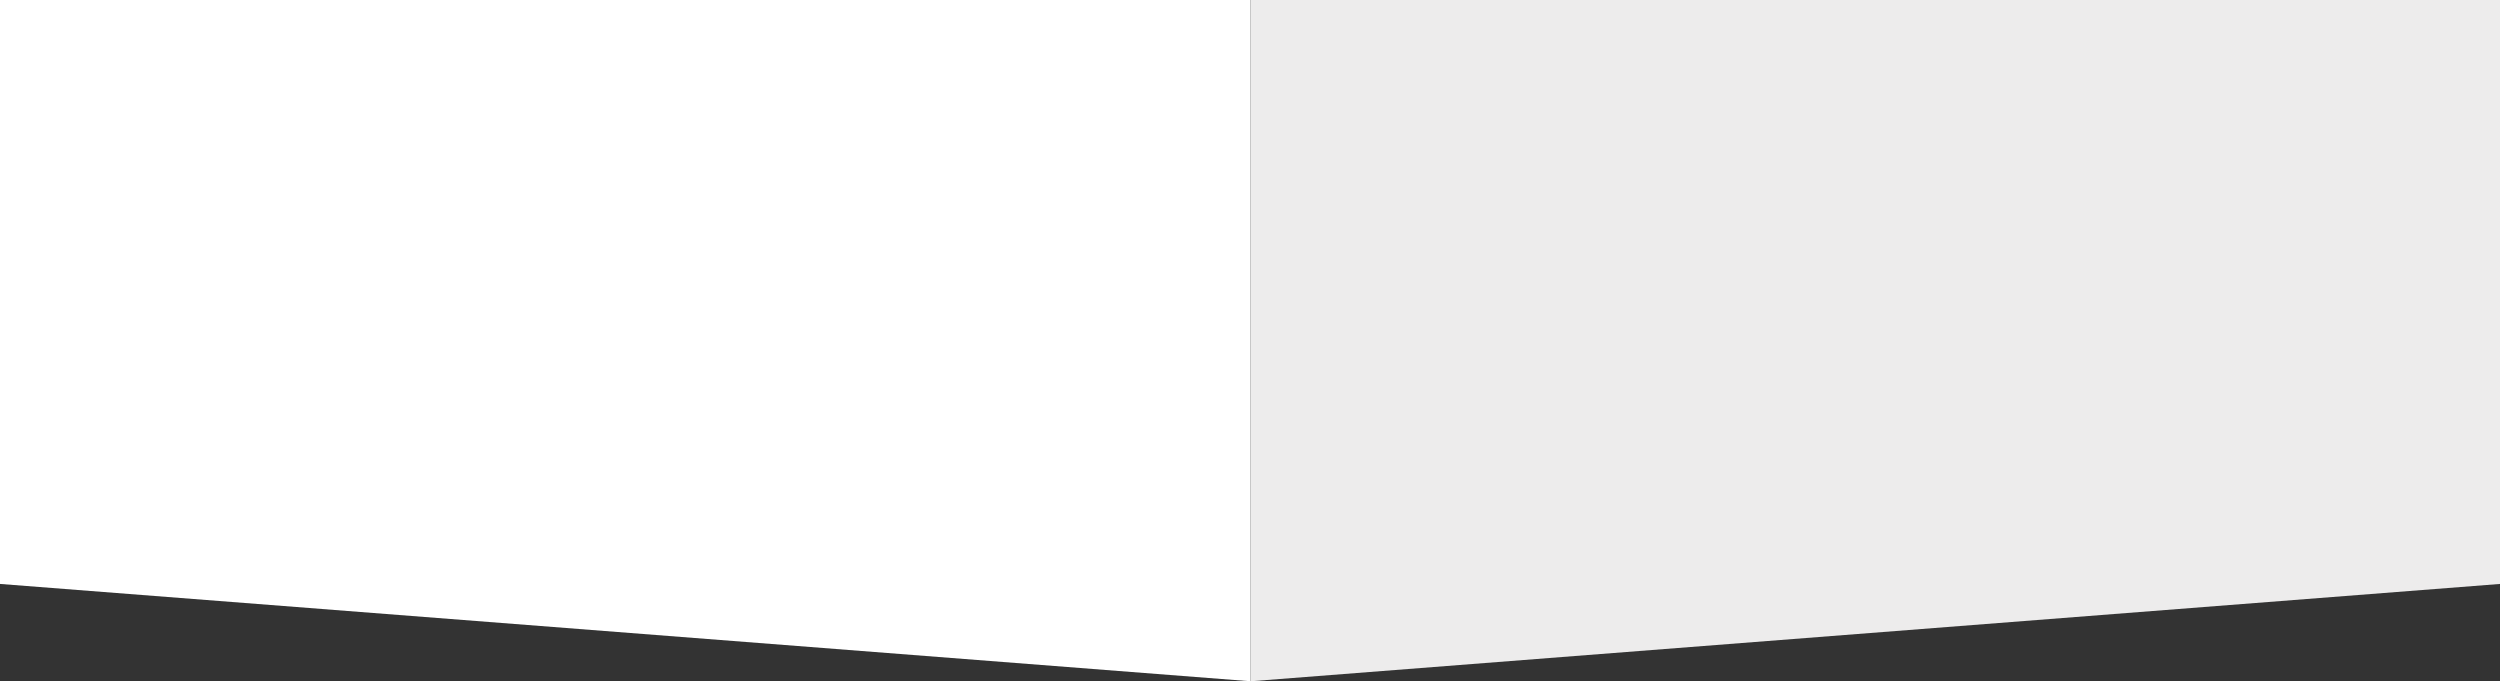 <?xml version="1.0" encoding="utf-8"?>
<!-- Generator: Adobe Illustrator 18.1.0, SVG Export Plug-In . SVG Version: 6.00 Build 0)  -->
<!DOCTYPE svg PUBLIC "-//W3C//DTD SVG 1.1//EN" "http://www.w3.org/Graphics/SVG/1.1/DTD/svg11.dtd">
<svg version="1.1" id="Слой_1" xmlns="http://www.w3.org/2000/svg" xmlns:xlink="http://www.w3.org/1999/xlink" x="0px" y="0px"
	 viewBox="0 0 205.5 56" enable-background="new 0 0 205.5 56" xml:space="preserve">
<rect x="0" y="0" width="205.5" height="56" fill="#333333" stroke="none"/>
<g>
	<polygon fill="#FFFFFF" points="102.8,56 0,48 0,0 102.8,0 	"/>
	<polygon fill="#EDECEC" points="102.8,56 205.5,48 205.5,0 102.8,0 	"/>
</g>
</svg>

